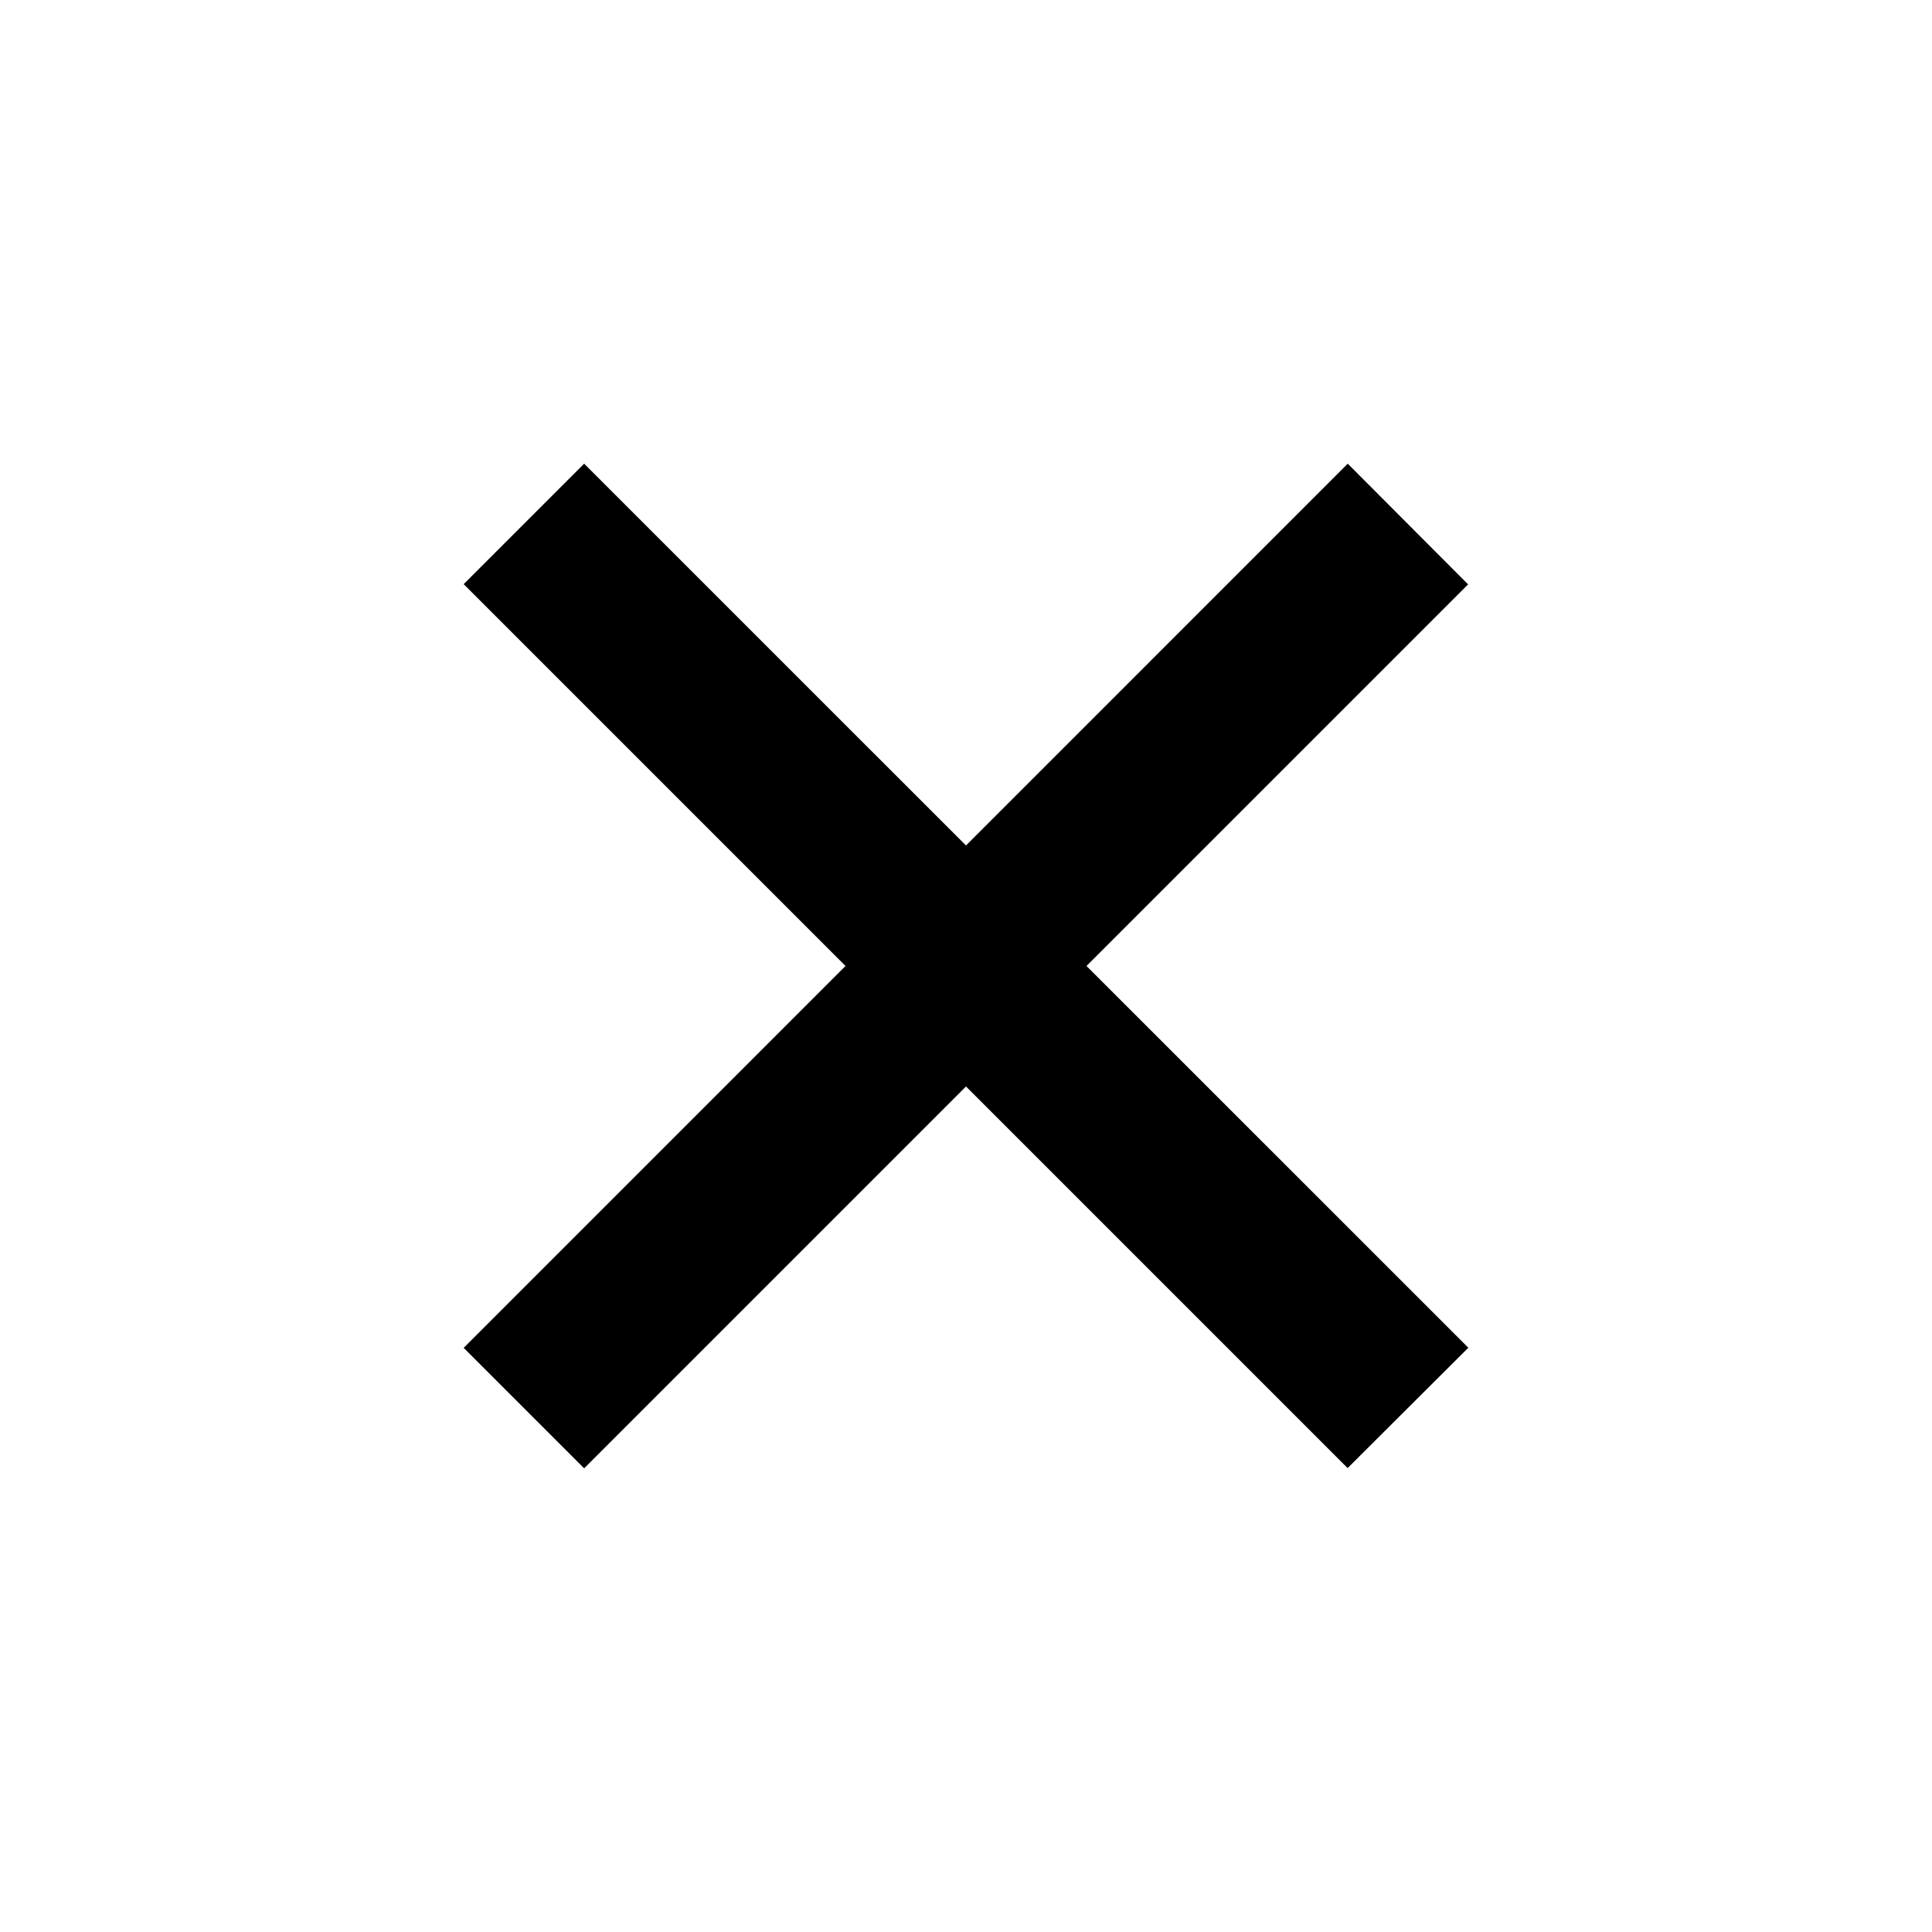 <svg xmlns="http://www.w3.org/2000/svg" viewBox="0 0 17 17"><path fill="#000" d="M11.859 4.08 4.08 11.86l1.06 1.06 7.778-7.778z"/><path fill="#000" d="M12.92 11.859 5.14 4.08l-1.06 1.06 7.778 7.778z"/></svg>